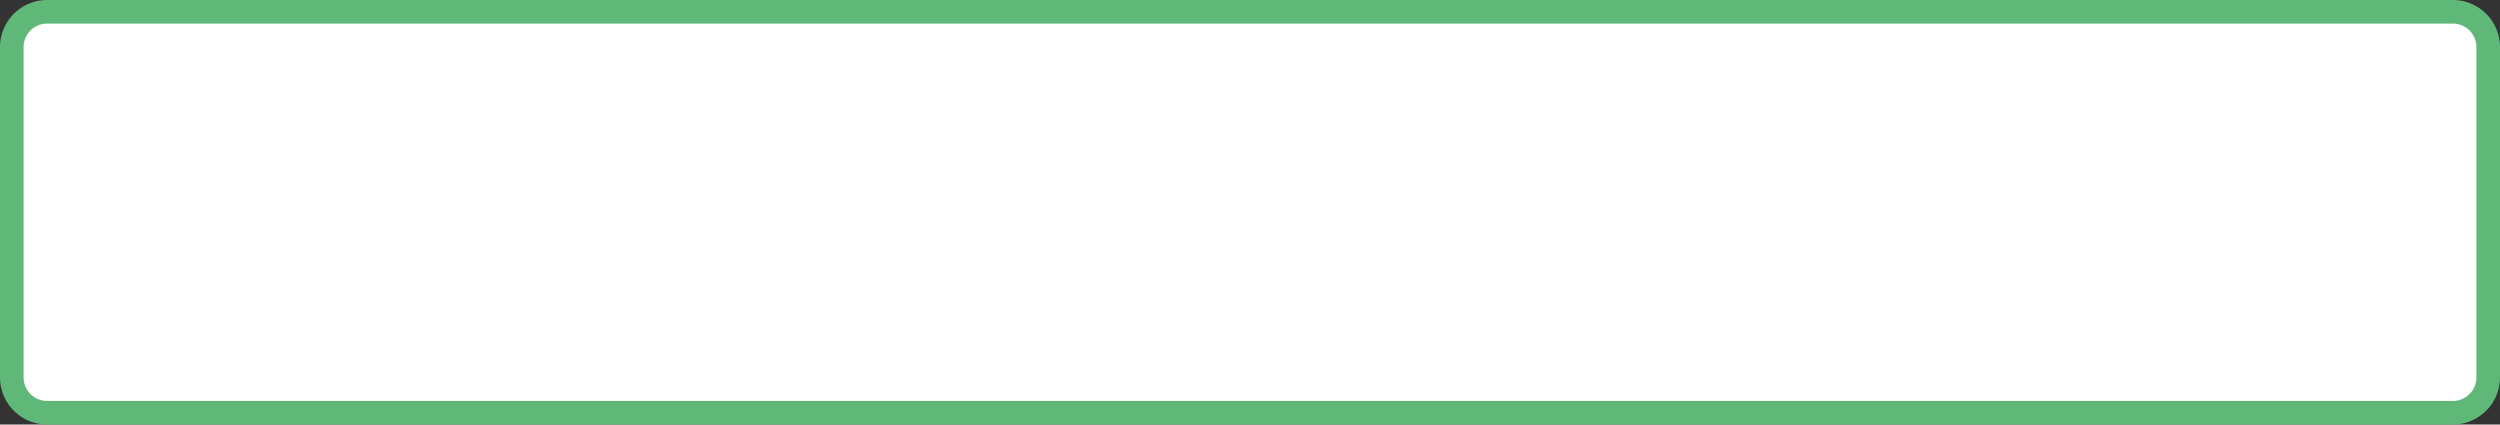 ﻿<?xml version="1.0" encoding="utf-8"?>
<svg version="1.1" xmlns:xlink="http://www.w3.org/1999/xlink" width="106px" height="18px" xmlns="http://www.w3.org/2000/svg">
  <rect width="100%" height="100%" fill="#333333" stroke="none"/>
  <g transform="matrix(1 0 0 1 -345 -19 )">
    <path d="M 345.5 21  A 1.5 1.5 0 0 1 347 19.5 L 449 19.5  A 1.5 1.5 0 0 1 450.5 21 L 450.5 35  A 1.5 1.5 0 0 1 449 36.5 L 347 36.5  A 1.5 1.5 0 0 1 345.5 35 L 345.5 21  Z " fill-rule="nonzero" fill="#ffffff" stroke="none" />
    <path d="M 345.5 21  A 1.5 1.5 0 0 1 347 19.5 L 449 19.5  A 1.5 1.5 0 0 1 450.5 21 L 450.5 35  A 1.5 1.5 0 0 1 449 36.5 L 347 36.5  A 1.5 1.5 0 0 1 345.5 35 L 345.5 21  Z " stroke-width="1" stroke="#5fb878" fill="none" />
  </g>
</svg>